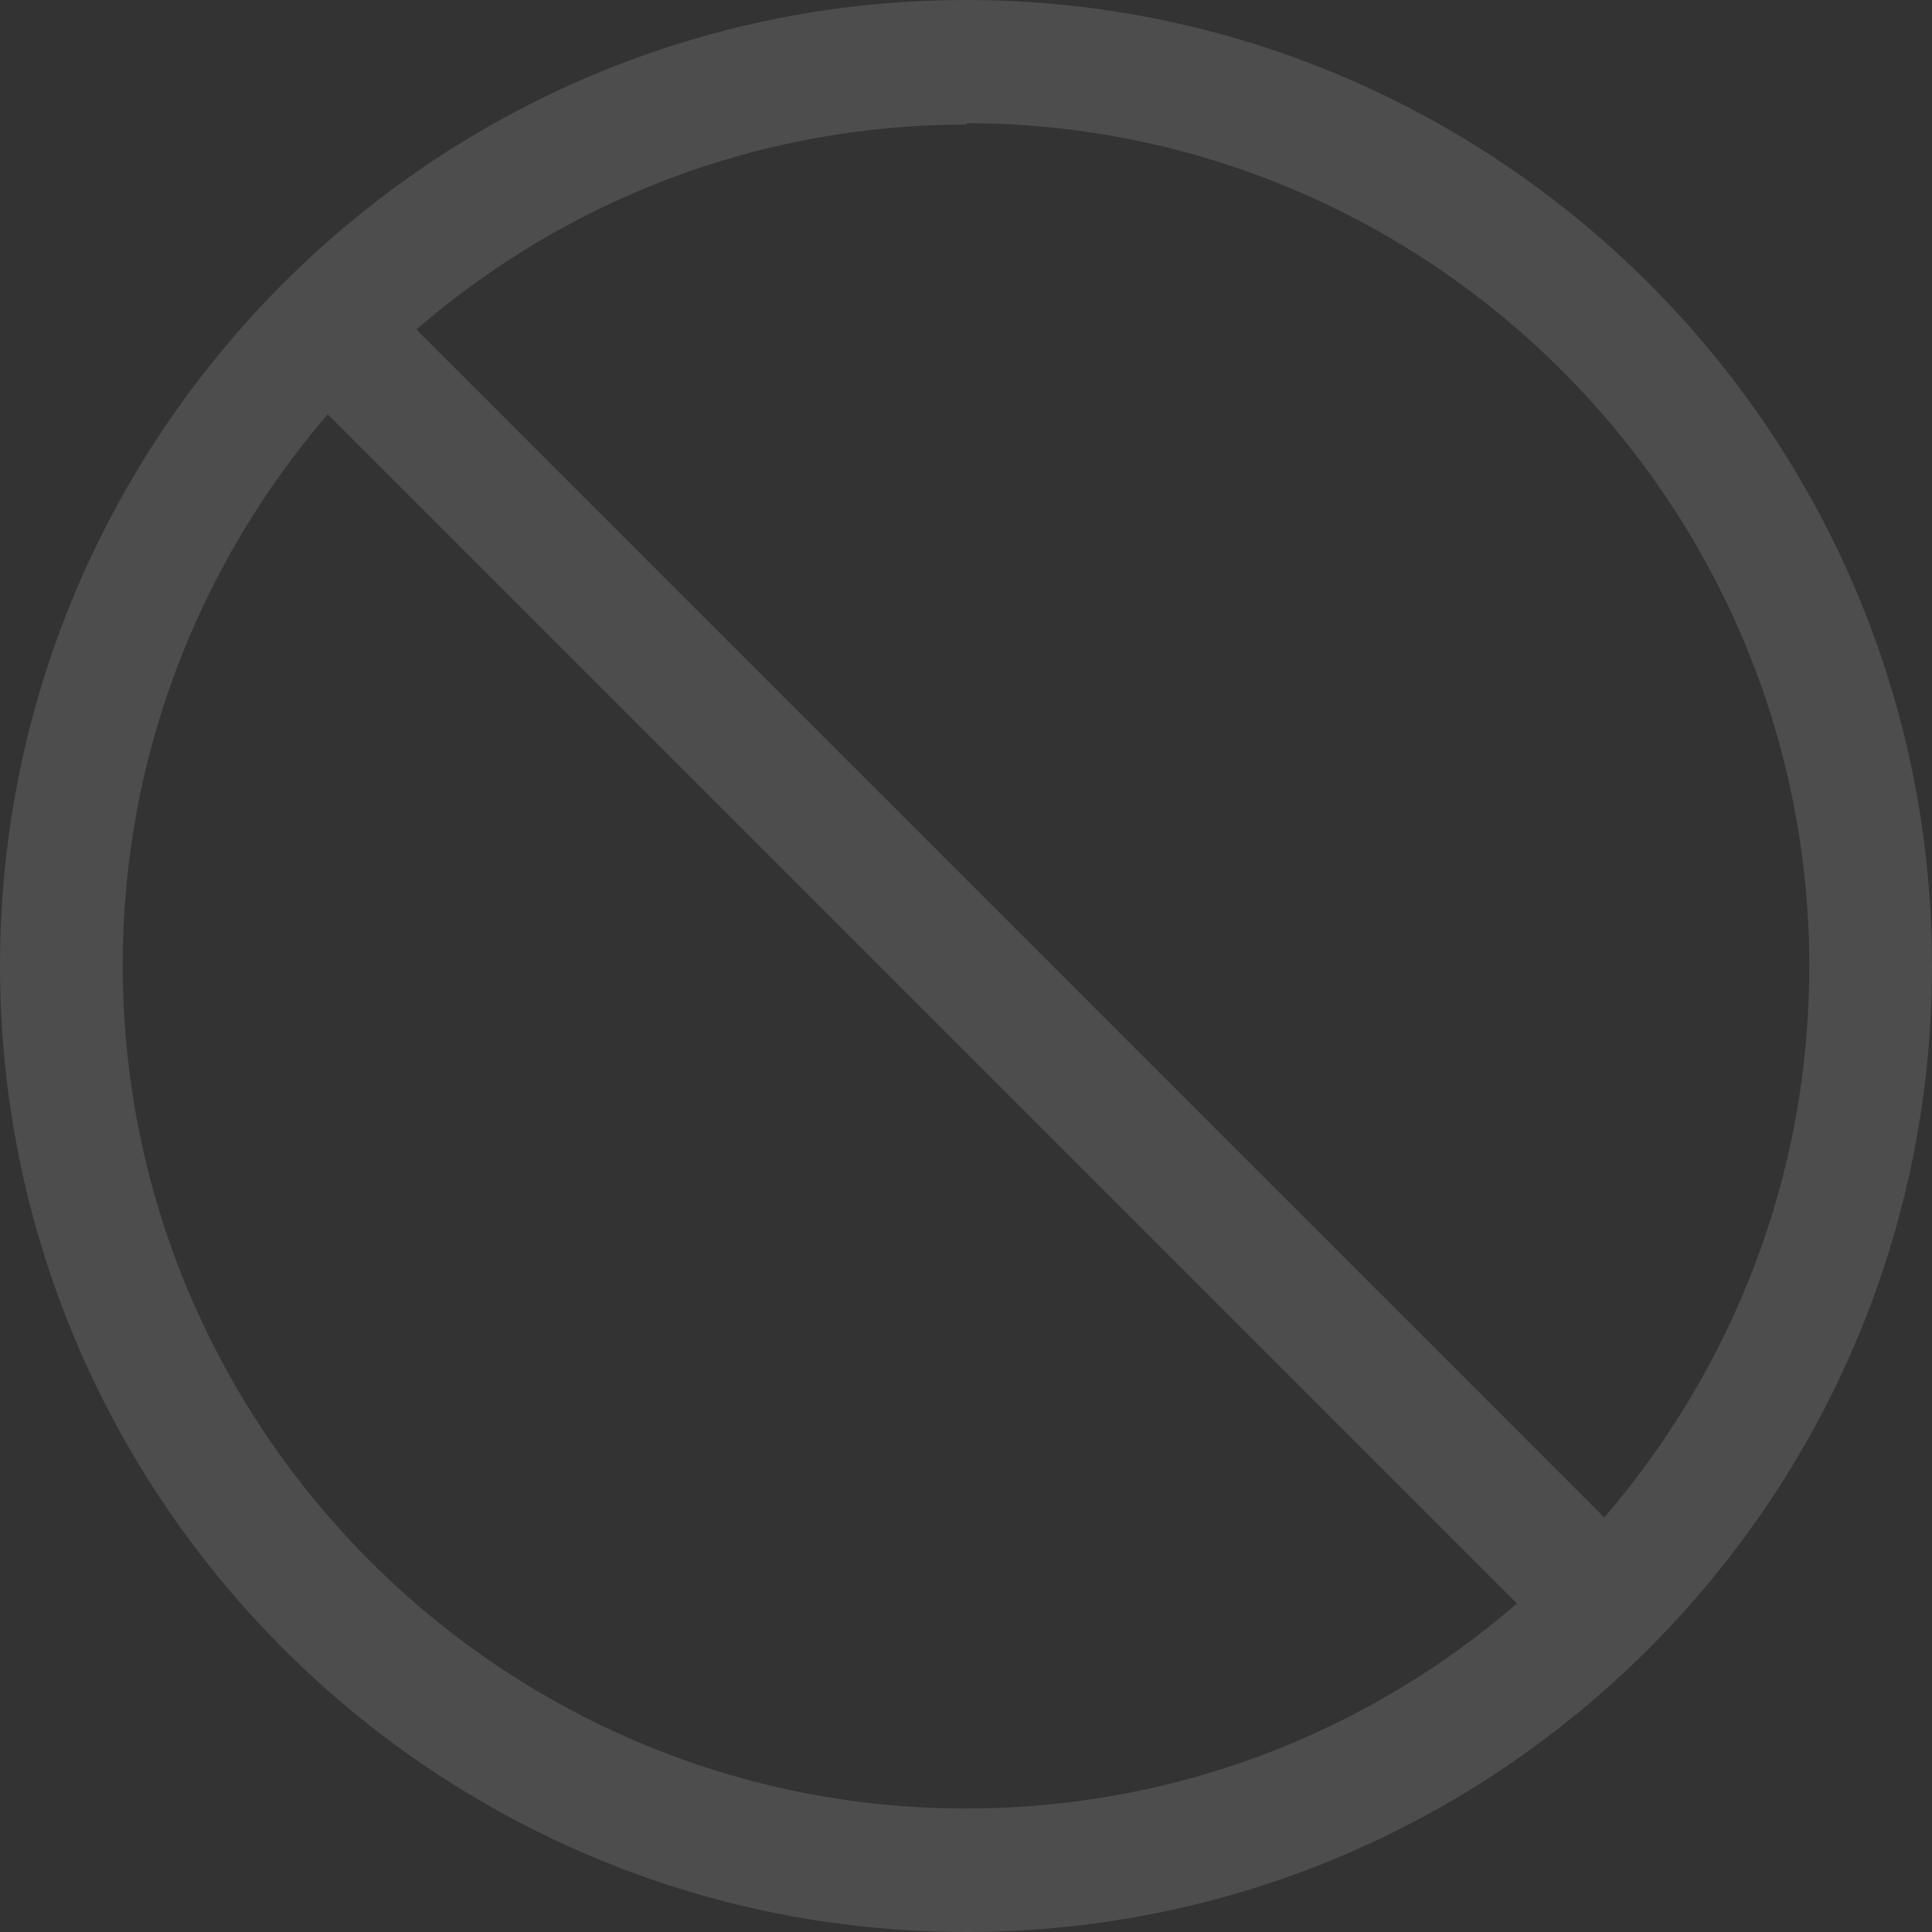 <?xml version="1.0" encoding="UTF-8"?>
<svg version="1.1" viewBox="0 0 74 74" xmlns="http://www.w3.org/2000/svg"><rect x="0" y="0" width="74" height="74" fill="#333333" stroke="none"/><path d="m37 0c-20.4 0-37 16.6-37 37 0 20.4 16.6 37 37 37 20.4 0 37-16.6 37-37 0-20.4-16.6-37-37-37zm0 4.72c17.8 0 32.3 14.5 32.3 32.3 0 8.06-2.96 15.4-7.85 21.1l-45.5-45.5c5.66-4.89 13-7.85 21.1-7.85zm-24.4 11.2 45.5 45.5c-5.66 4.89-13 7.85-21.1 7.85-17.8 0-32.3-14.5-32.3-32.3 0-8.06 2.96-15.4 7.85-21.1z" fill="#FFFFFF" opacity=".125"/></svg>
